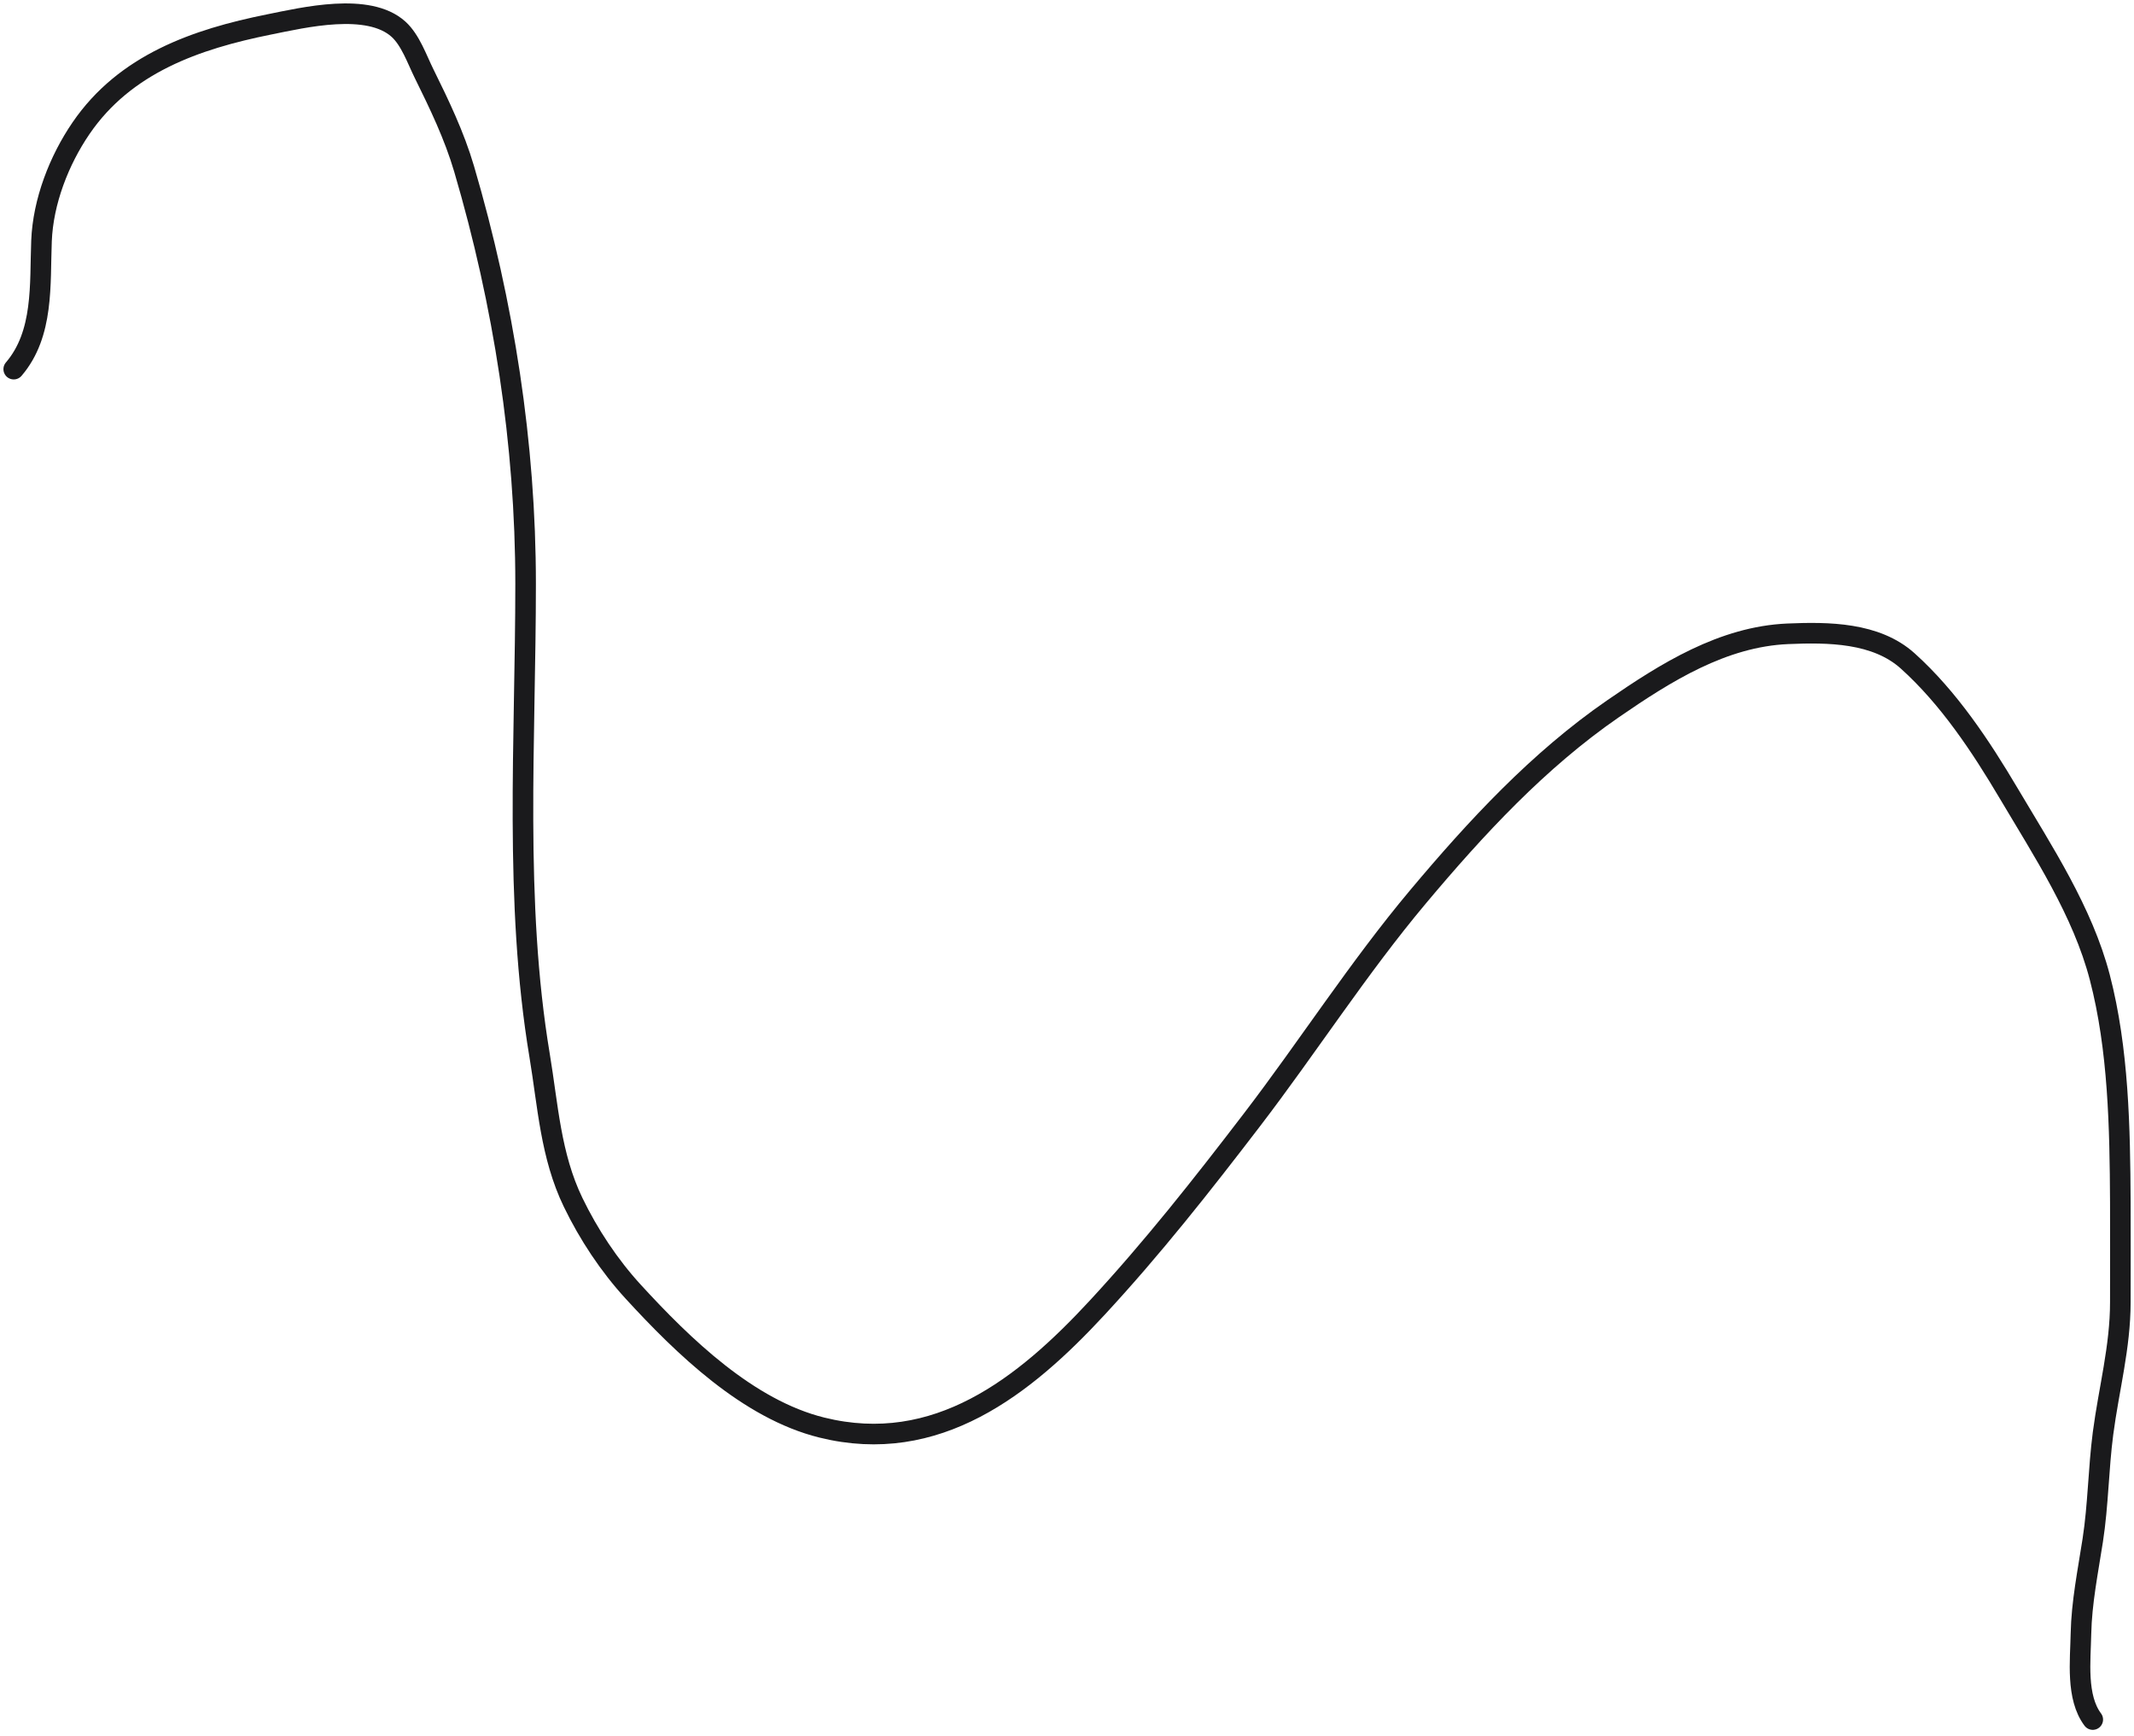 <svg width="311" height="253" viewBox="0 0 311 253" fill="none" xmlns="http://www.w3.org/2000/svg">
<path d="M2 53.804C6.41 48.658 5.801 41.437 6.049 35.122C6.274 29.385 8.595 23.381 11.819 18.671C18.22 9.32 28.517 5.712 39.236 3.56C44.222 2.559 53.687 0.283 58.078 4.261C59.816 5.837 60.772 8.635 61.776 10.669C64.024 15.225 66.202 19.739 67.642 24.633C73.414 44.26 76.6 64.719 76.6 85.11C76.6 107.87 74.897 131.381 78.64 153.844C79.856 161.141 80.234 168.432 83.518 175.236C85.773 179.906 88.779 184.45 92.285 188.275C99.559 196.21 109.028 205.411 119.766 208.073C136.504 212.221 149.275 202.083 159.872 190.634C167.986 181.868 175.158 172.755 182.411 163.281C190.61 152.571 197.98 141.053 206.64 130.731C215.118 120.626 224.202 110.803 235.109 103.282C242.729 98.028 251.058 92.785 260.55 92.379C266.43 92.127 273.402 92.176 278.02 96.332C284.007 101.72 288.676 108.775 292.749 115.652C297.742 124.082 303.509 132.846 306.011 142.431C308.748 152.916 308.953 164.416 309.008 175.204C309.033 180.071 309.008 184.938 309.008 189.805C309.008 196.338 307.336 202.452 306.489 208.902C305.809 214.083 305.789 219.329 304.991 224.491C304.297 228.98 303.359 233.584 303.269 238.136C303.193 242.045 302.542 247.368 304.991 250.633" stroke="#1A1A1C" stroke-width="3" stroke-linecap="round"/>
</svg>
